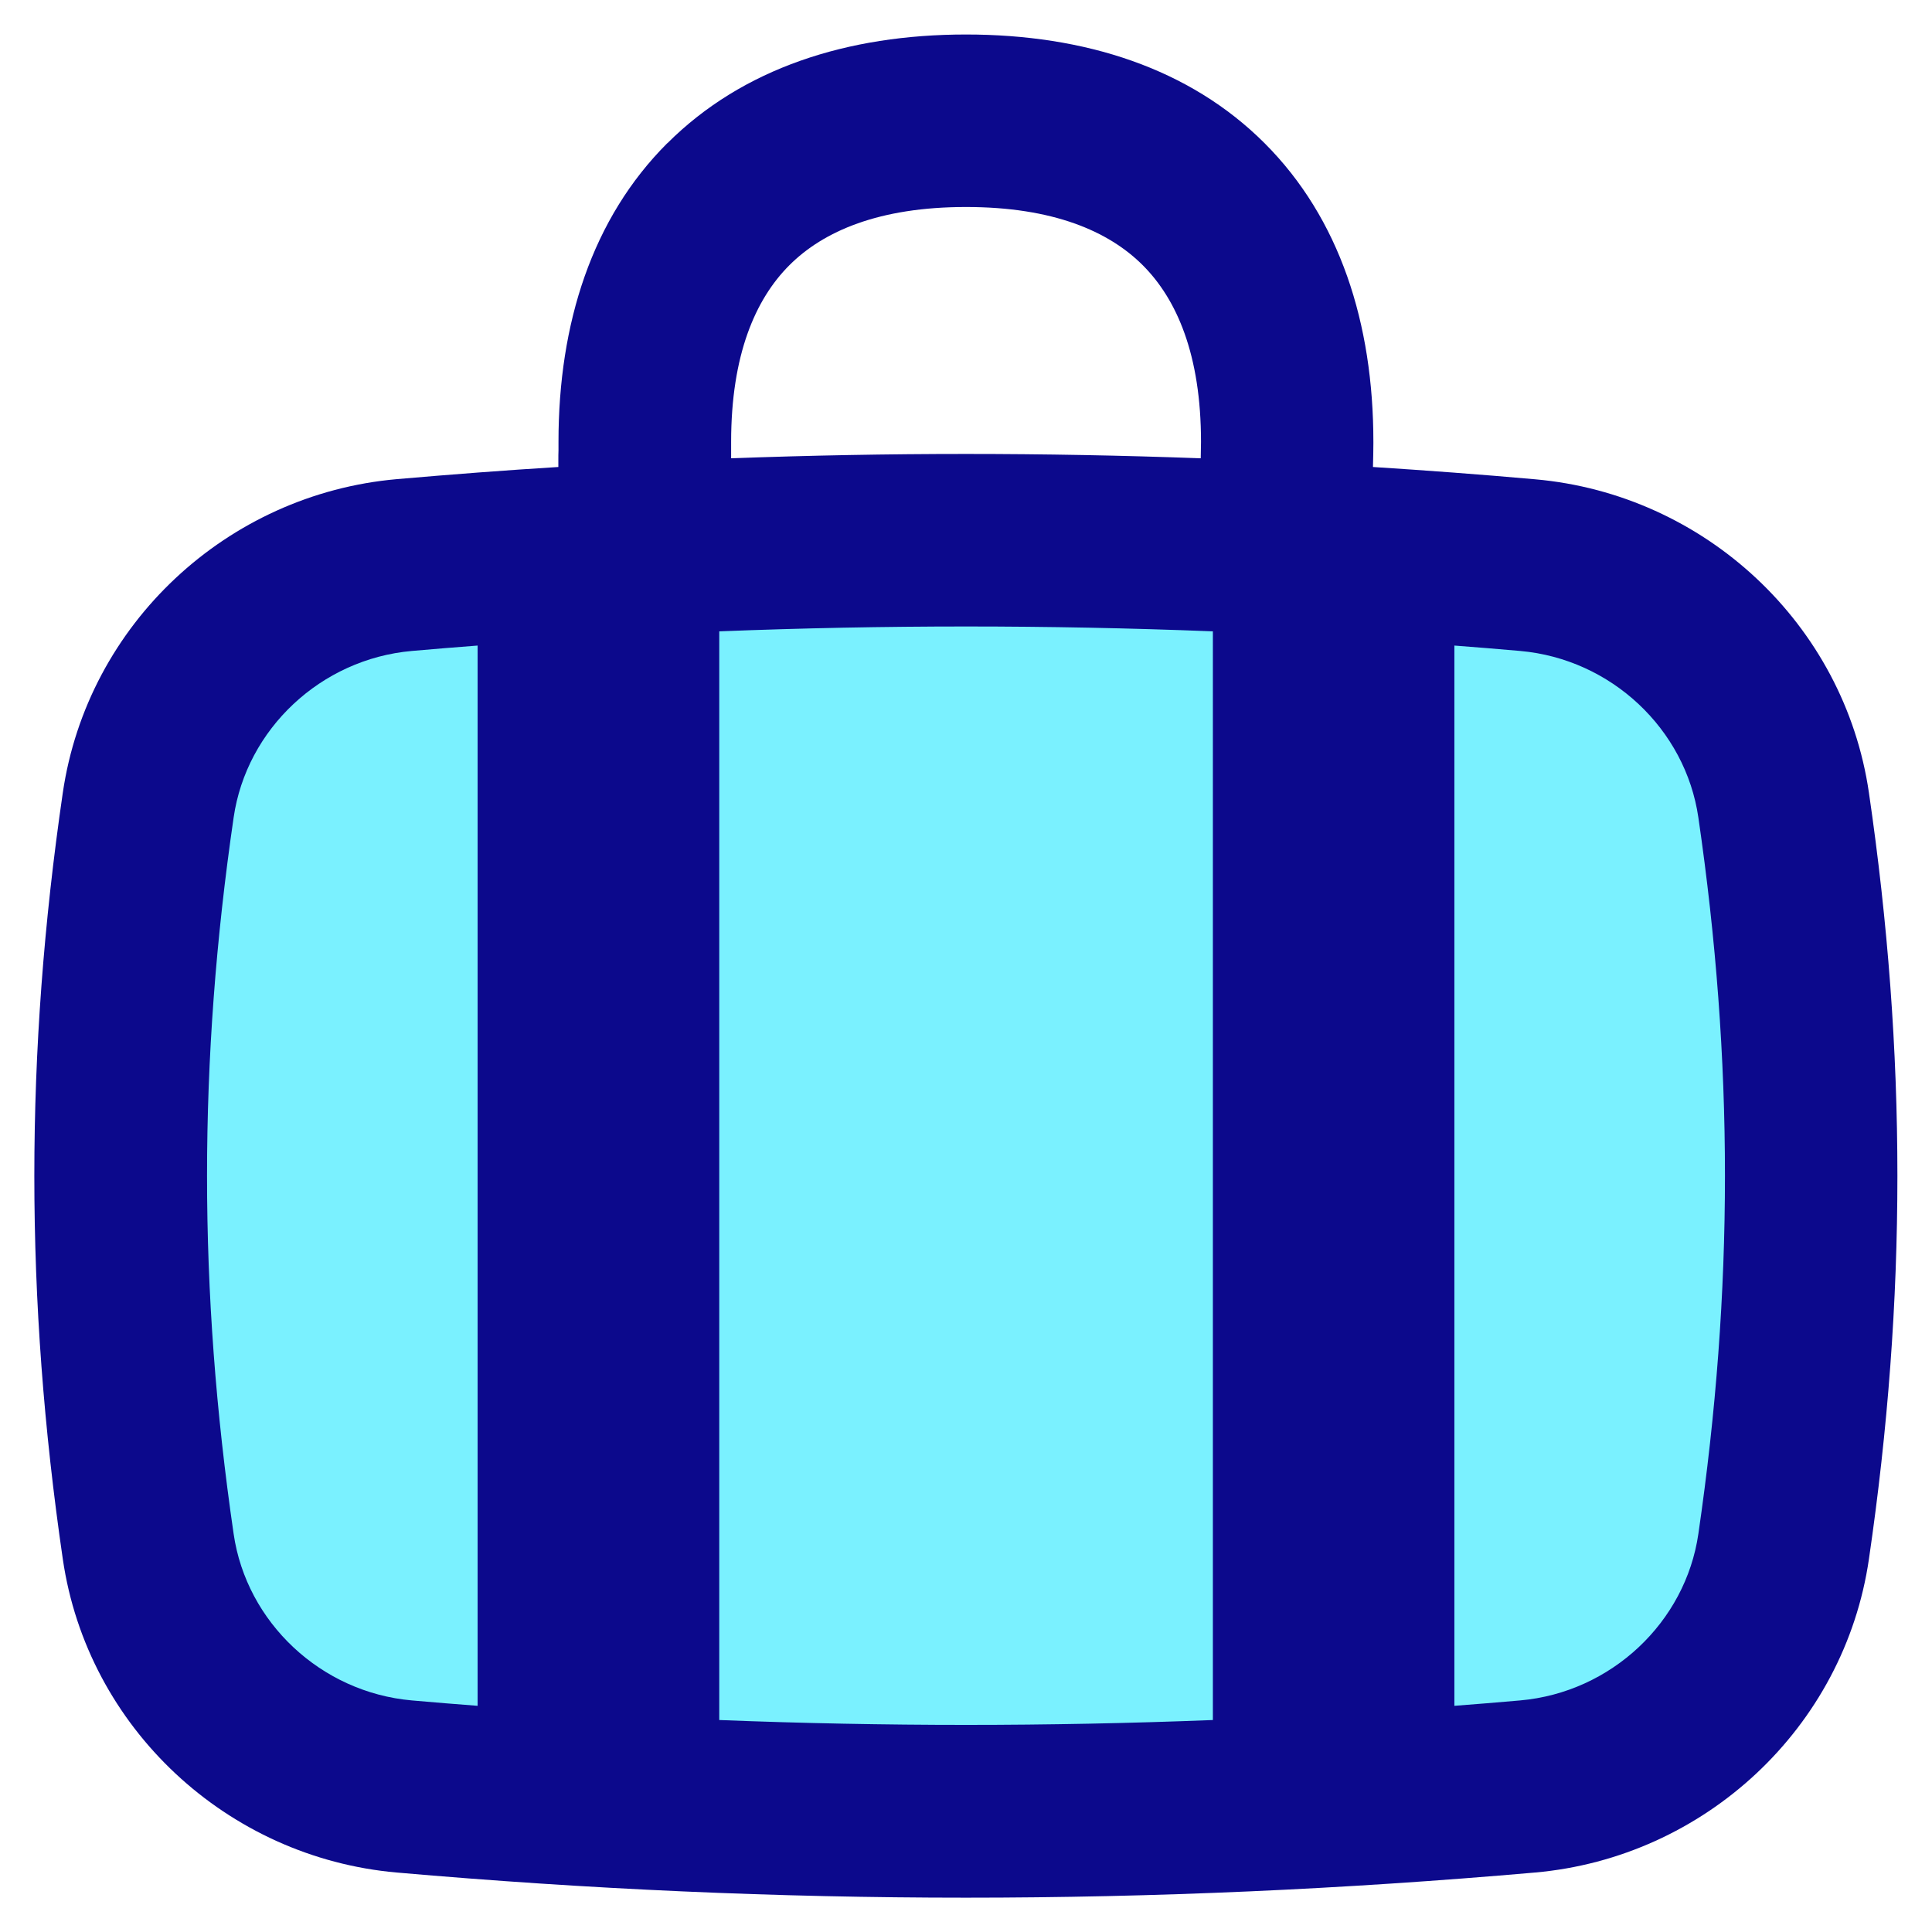 <svg xmlns="http://www.w3.org/2000/svg" fill="none" viewBox="0 0 14 14" id="Baggage--Streamline-Flex">
  <desc>
    Baggage Streamline Icon: https://streamlinehq.com
  </desc>
  <g id="baggage--check-baggage-travel-adventure-luggage-bag-checked-airport">
    <path id="Intersect" fill="#7af1ff" d="M1.074 11.206c0.136 0.932 0.912 1.656 1.856 1.739 2.742 0.24 5.397 0.24 8.139 0 0.945 -0.083 1.72 -0.807 1.856 -1.739 0.266 -1.822 0.266 -3.549 0 -5.372 -0.136 -0.932 -0.912 -1.656 -1.856 -1.739 -2.742 -0.24 -5.397 -0.24 -8.139 0 -0.945 0.083 -1.72 0.807 -1.856 1.739 -0.266 1.822 -0.266 3.549 0 5.372Z" stroke-width="1"></path>
    <path id="Union" fill="#0c098c" fill-rule="evenodd" d="M4.836 1.038C5.381 0.494 6.141 0.25 7 0.25c0.86 0 1.62 0.244 2.164 0.788 0.544 0.544 0.788 1.304 0.788 2.164 0 0.003 -0 0.007 -0 0.012 -0 0.034 -0.001 0.095 -0.003 0.17 0.39 0.025 0.781 0.054 1.174 0.089 1.229 0.108 2.242 1.049 2.42 2.272 0.275 1.882 0.275 3.67 0 5.552 -0.178 1.223 -1.191 2.164 -2.42 2.272 -2.778 0.243 -5.47 0.243 -8.248 0 -1.229 -0.108 -2.242 -1.049 -2.42 -2.272 -0.275 -1.882 -0.275 -3.67 0 -5.552C0.634 4.521 1.647 3.58 2.876 3.472c0.392 -0.034 0.782 -0.064 1.17 -0.088 0 -0.016 0 -0.031 0 -0.046l0 -0c0 -0.028 0 -0.053 0.001 -0.074 0 -0.027 0 -0.048 0 -0.062 0 -0.86 0.244 -1.62 0.788 -2.164Zm0.461 2.283c1.137 -0.042 2.267 -0.042 3.404 -0 0.001 -0.058 0.002 -0.101 0.002 -0.119 0 -0.63 -0.175 -1.033 -0.422 -1.28C8.034 1.675 7.63 1.5 7 1.5s-1.033 0.175 -1.28 0.422c-0.247 0.247 -0.422 0.651 -0.422 1.28 0 0.013 -0 0.035 -0 0.062 -0 0.017 -0 0.036 -0 0.057Zm5.242 1.357c0.158 0.012 0.317 0.025 0.476 0.039 0.66 0.058 1.199 0.566 1.292 1.207 0.257 1.762 0.257 3.429 0 5.191 -0.093 0.641 -0.632 1.149 -1.292 1.207 -0.159 0.014 -0.318 0.027 -0.476 0.039V4.678Zm-1.75 -0.103c-1.195 -0.047 -2.382 -0.047 -3.577 -0v7.889c1.195 0.047 2.382 0.047 3.577 0V4.575ZM3.461 12.362V4.678c-0.158 0.012 -0.317 0.025 -0.476 0.039 -0.66 0.058 -1.199 0.566 -1.292 1.207 -0.257 1.762 -0.257 3.429 0 5.191 0.093 0.641 0.632 1.149 1.292 1.207 0.159 0.014 0.318 0.027 0.476 0.039Z" clip-rule="evenodd" stroke-width="1"></path>
  </g>
</svg>